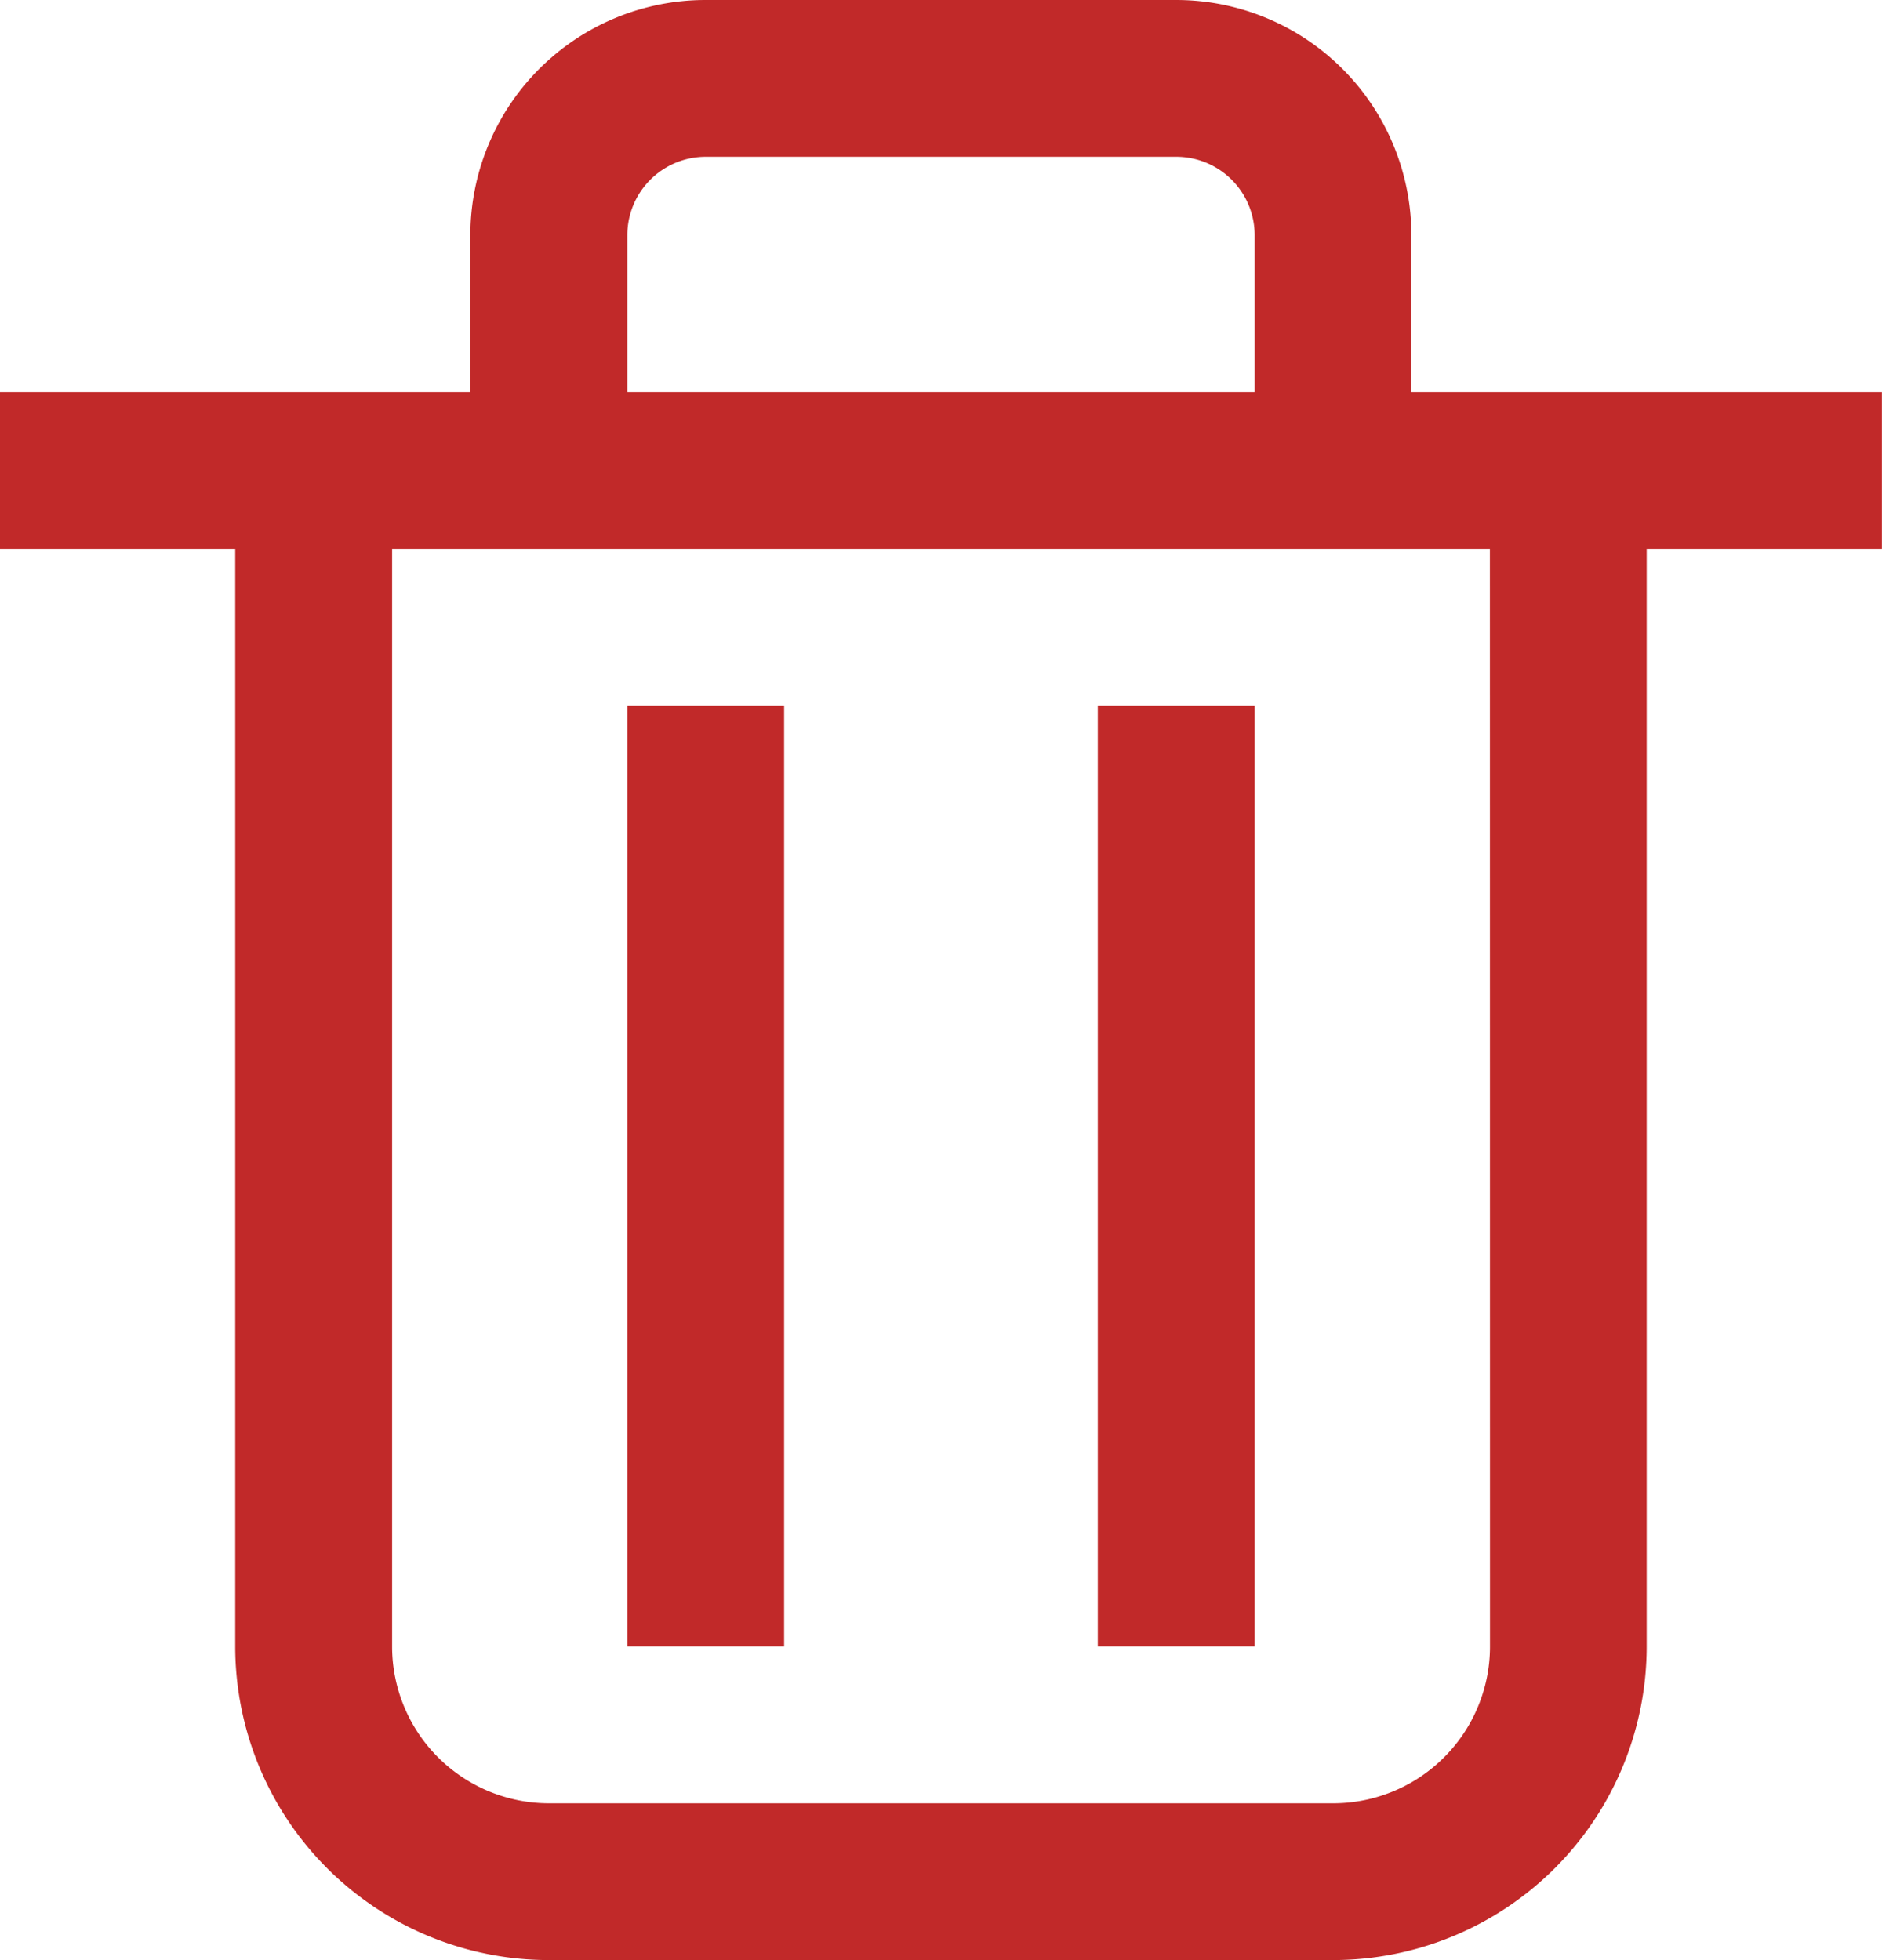 <svg xmlns="http://www.w3.org/2000/svg" width="21.258" height="22.144" viewBox="0 0 21.258 22.144">
  <path id="noun-delete-3960831" d="M154.172,55.157v1.772h-7.086V55.157a.886.886,0,0,1,.886-.886h5.315A.886.886,0,0,1,154.172,55.157Zm-8.858,1.772H140V58.7h2.657V71.1a3.543,3.543,0,0,0,3.543,3.543h8.858A3.543,3.543,0,0,0,158.6,71.1V58.7h2.657V56.929h-5.315V55.157a2.657,2.657,0,0,0-2.657-2.657h-5.315a2.657,2.657,0,0,0-2.657,2.657ZM156.829,58.7h-12.4V71.1a1.772,1.772,0,0,0,1.772,1.772h8.858a1.771,1.771,0,0,0,1.771-1.772Zm-9.743,12.4V60.472h1.771V71.1ZM152.4,60.472V71.1h1.772V60.472Z" transform="translate(-140 -52.5)" fill="#b90f0f" fill-rule="evenodd" opacity="0.89"/>
</svg>
